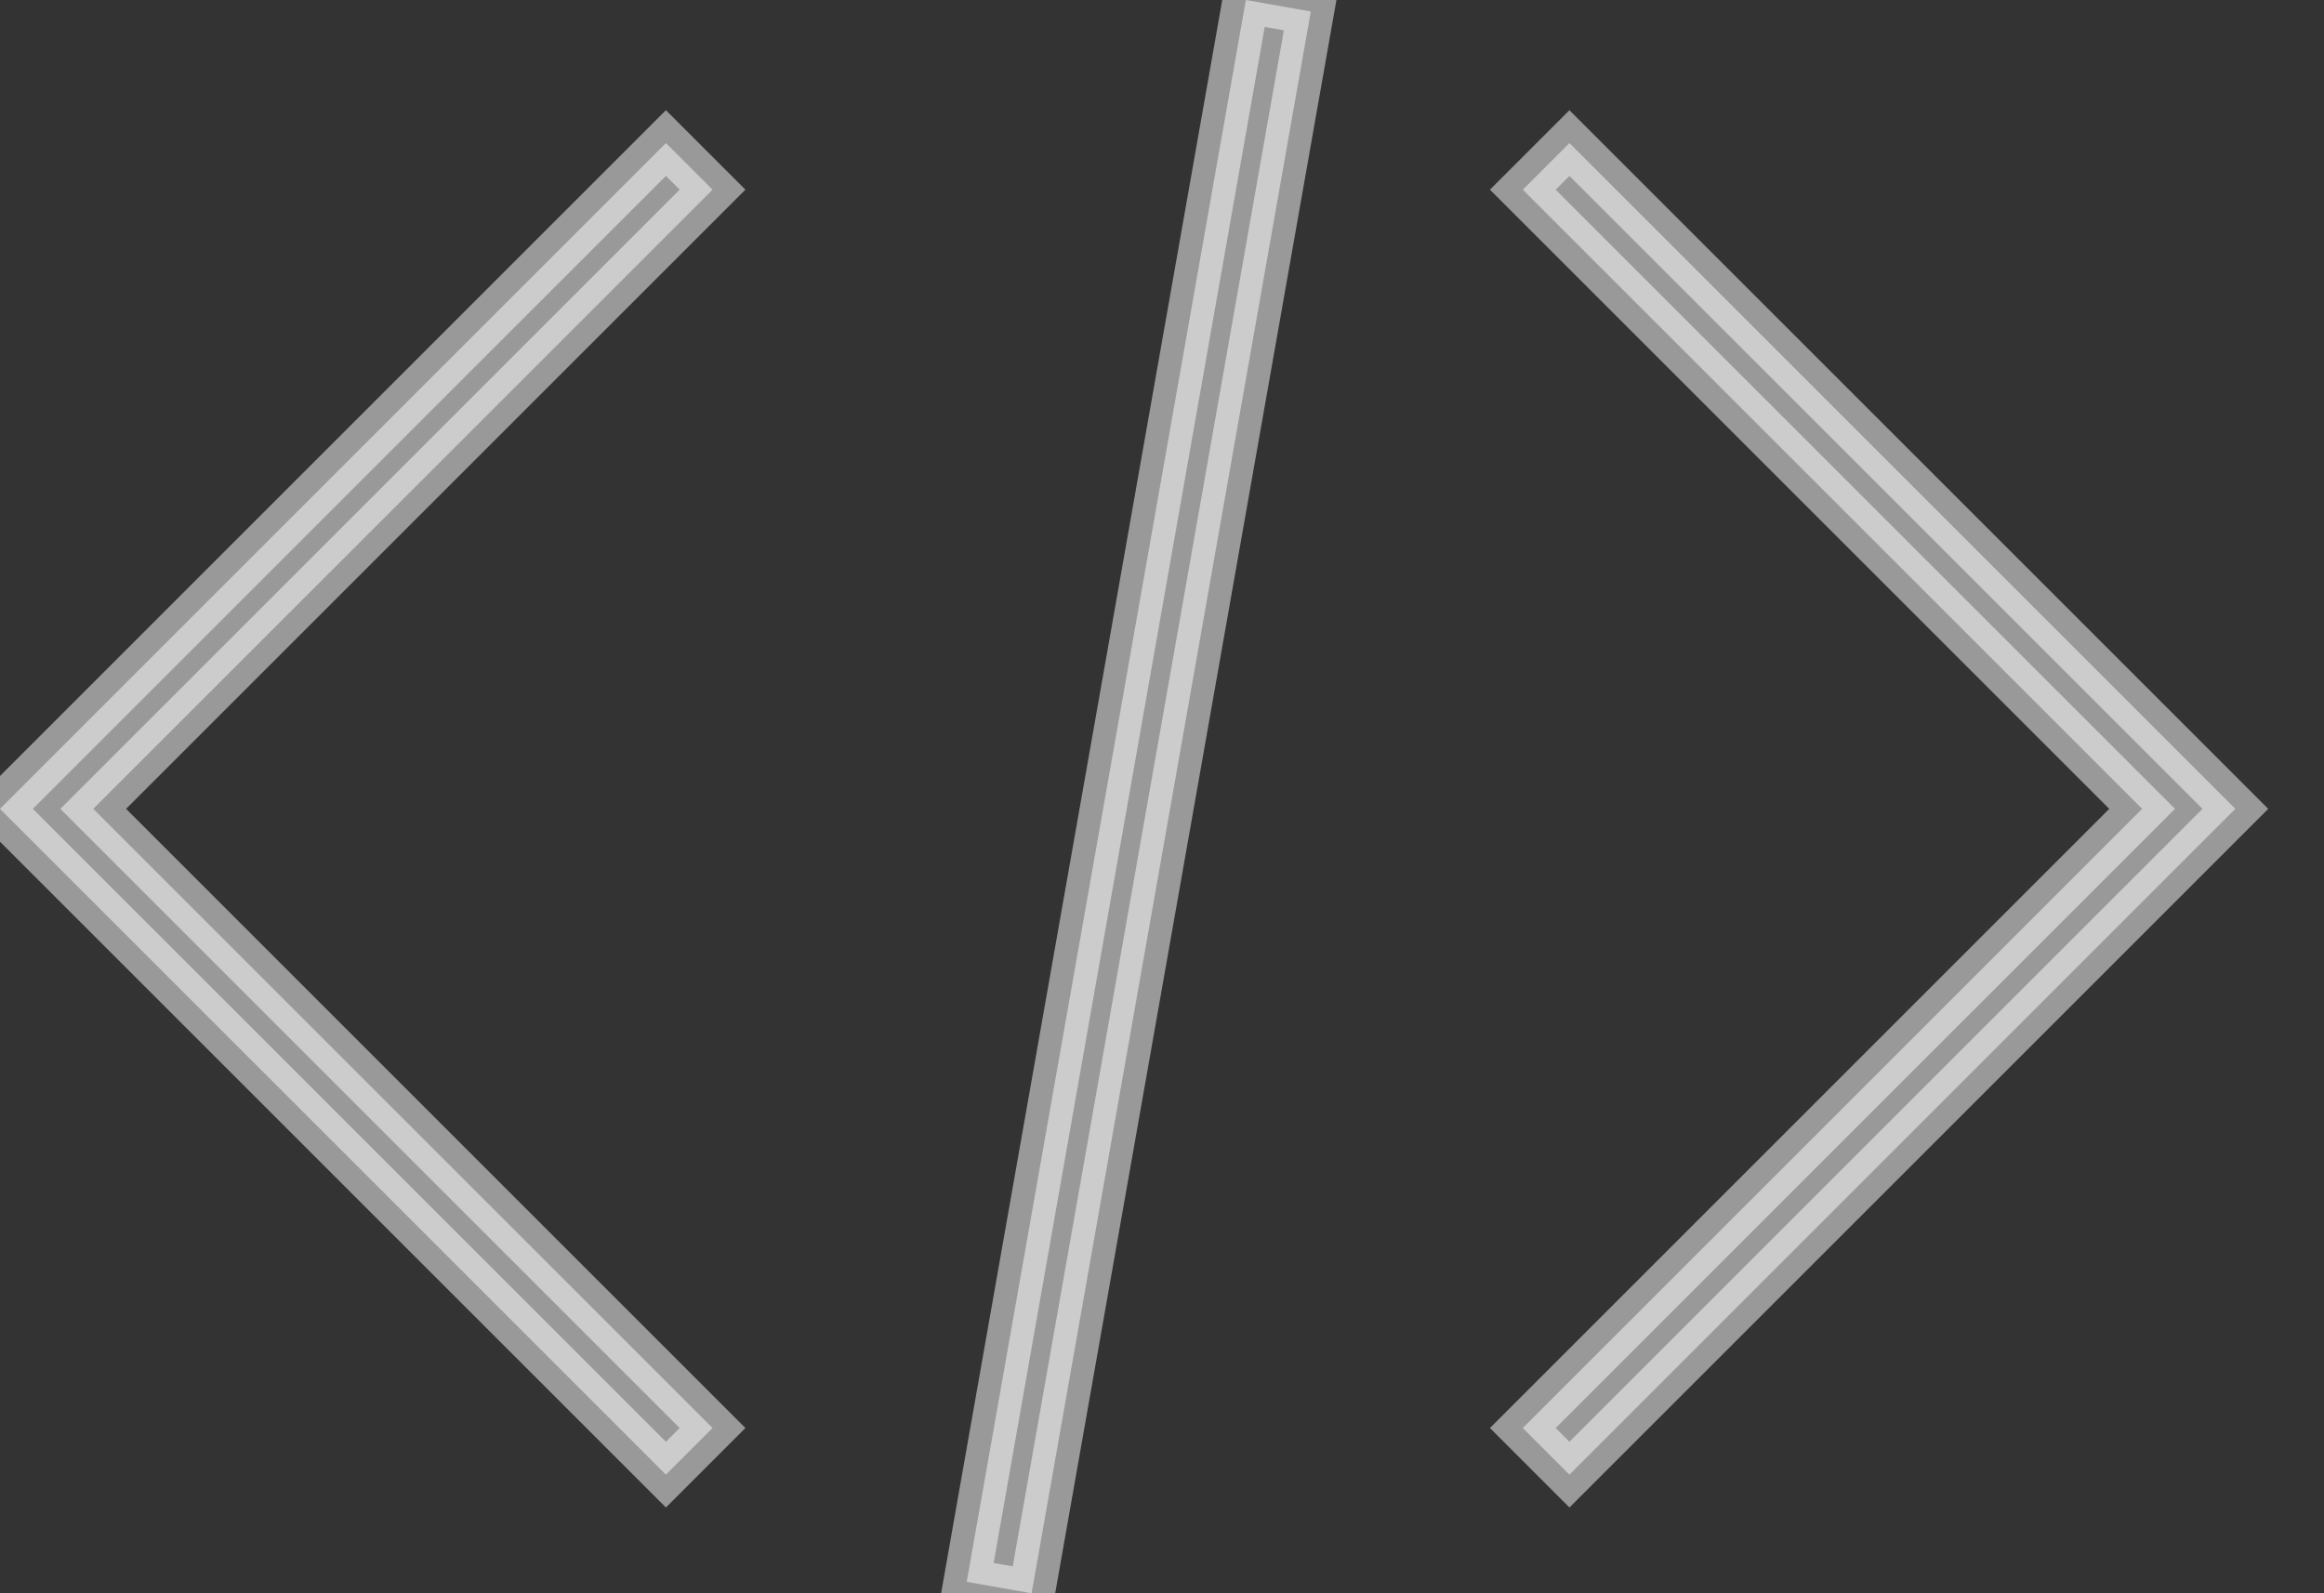 <svg width="35" height="24" viewBox="0 0 35 24" fill="none" xmlns="http://www.w3.org/2000/svg">
<rect x="0" y="0" width="35" height="24" fill="#333333" stroke="none"/>
<path opacity="0.5" fill-rule="evenodd" clip-rule="evenodd" d="M14.559 23.828L18.763 0L19.741 0.173L15.536 24L14.559 23.828ZM10.029 2.155L10.731 2.857L1.404 12.184L10.731 21.511L10.029 22.213L0 12.184L10.029 2.155ZM23.636 2.155L33.665 12.184L23.636 22.213L22.934 21.511L32.261 12.184L22.934 2.857L23.636 2.155Z" fill="white" stroke="white" stroke-width="0.7"/>
</svg>
